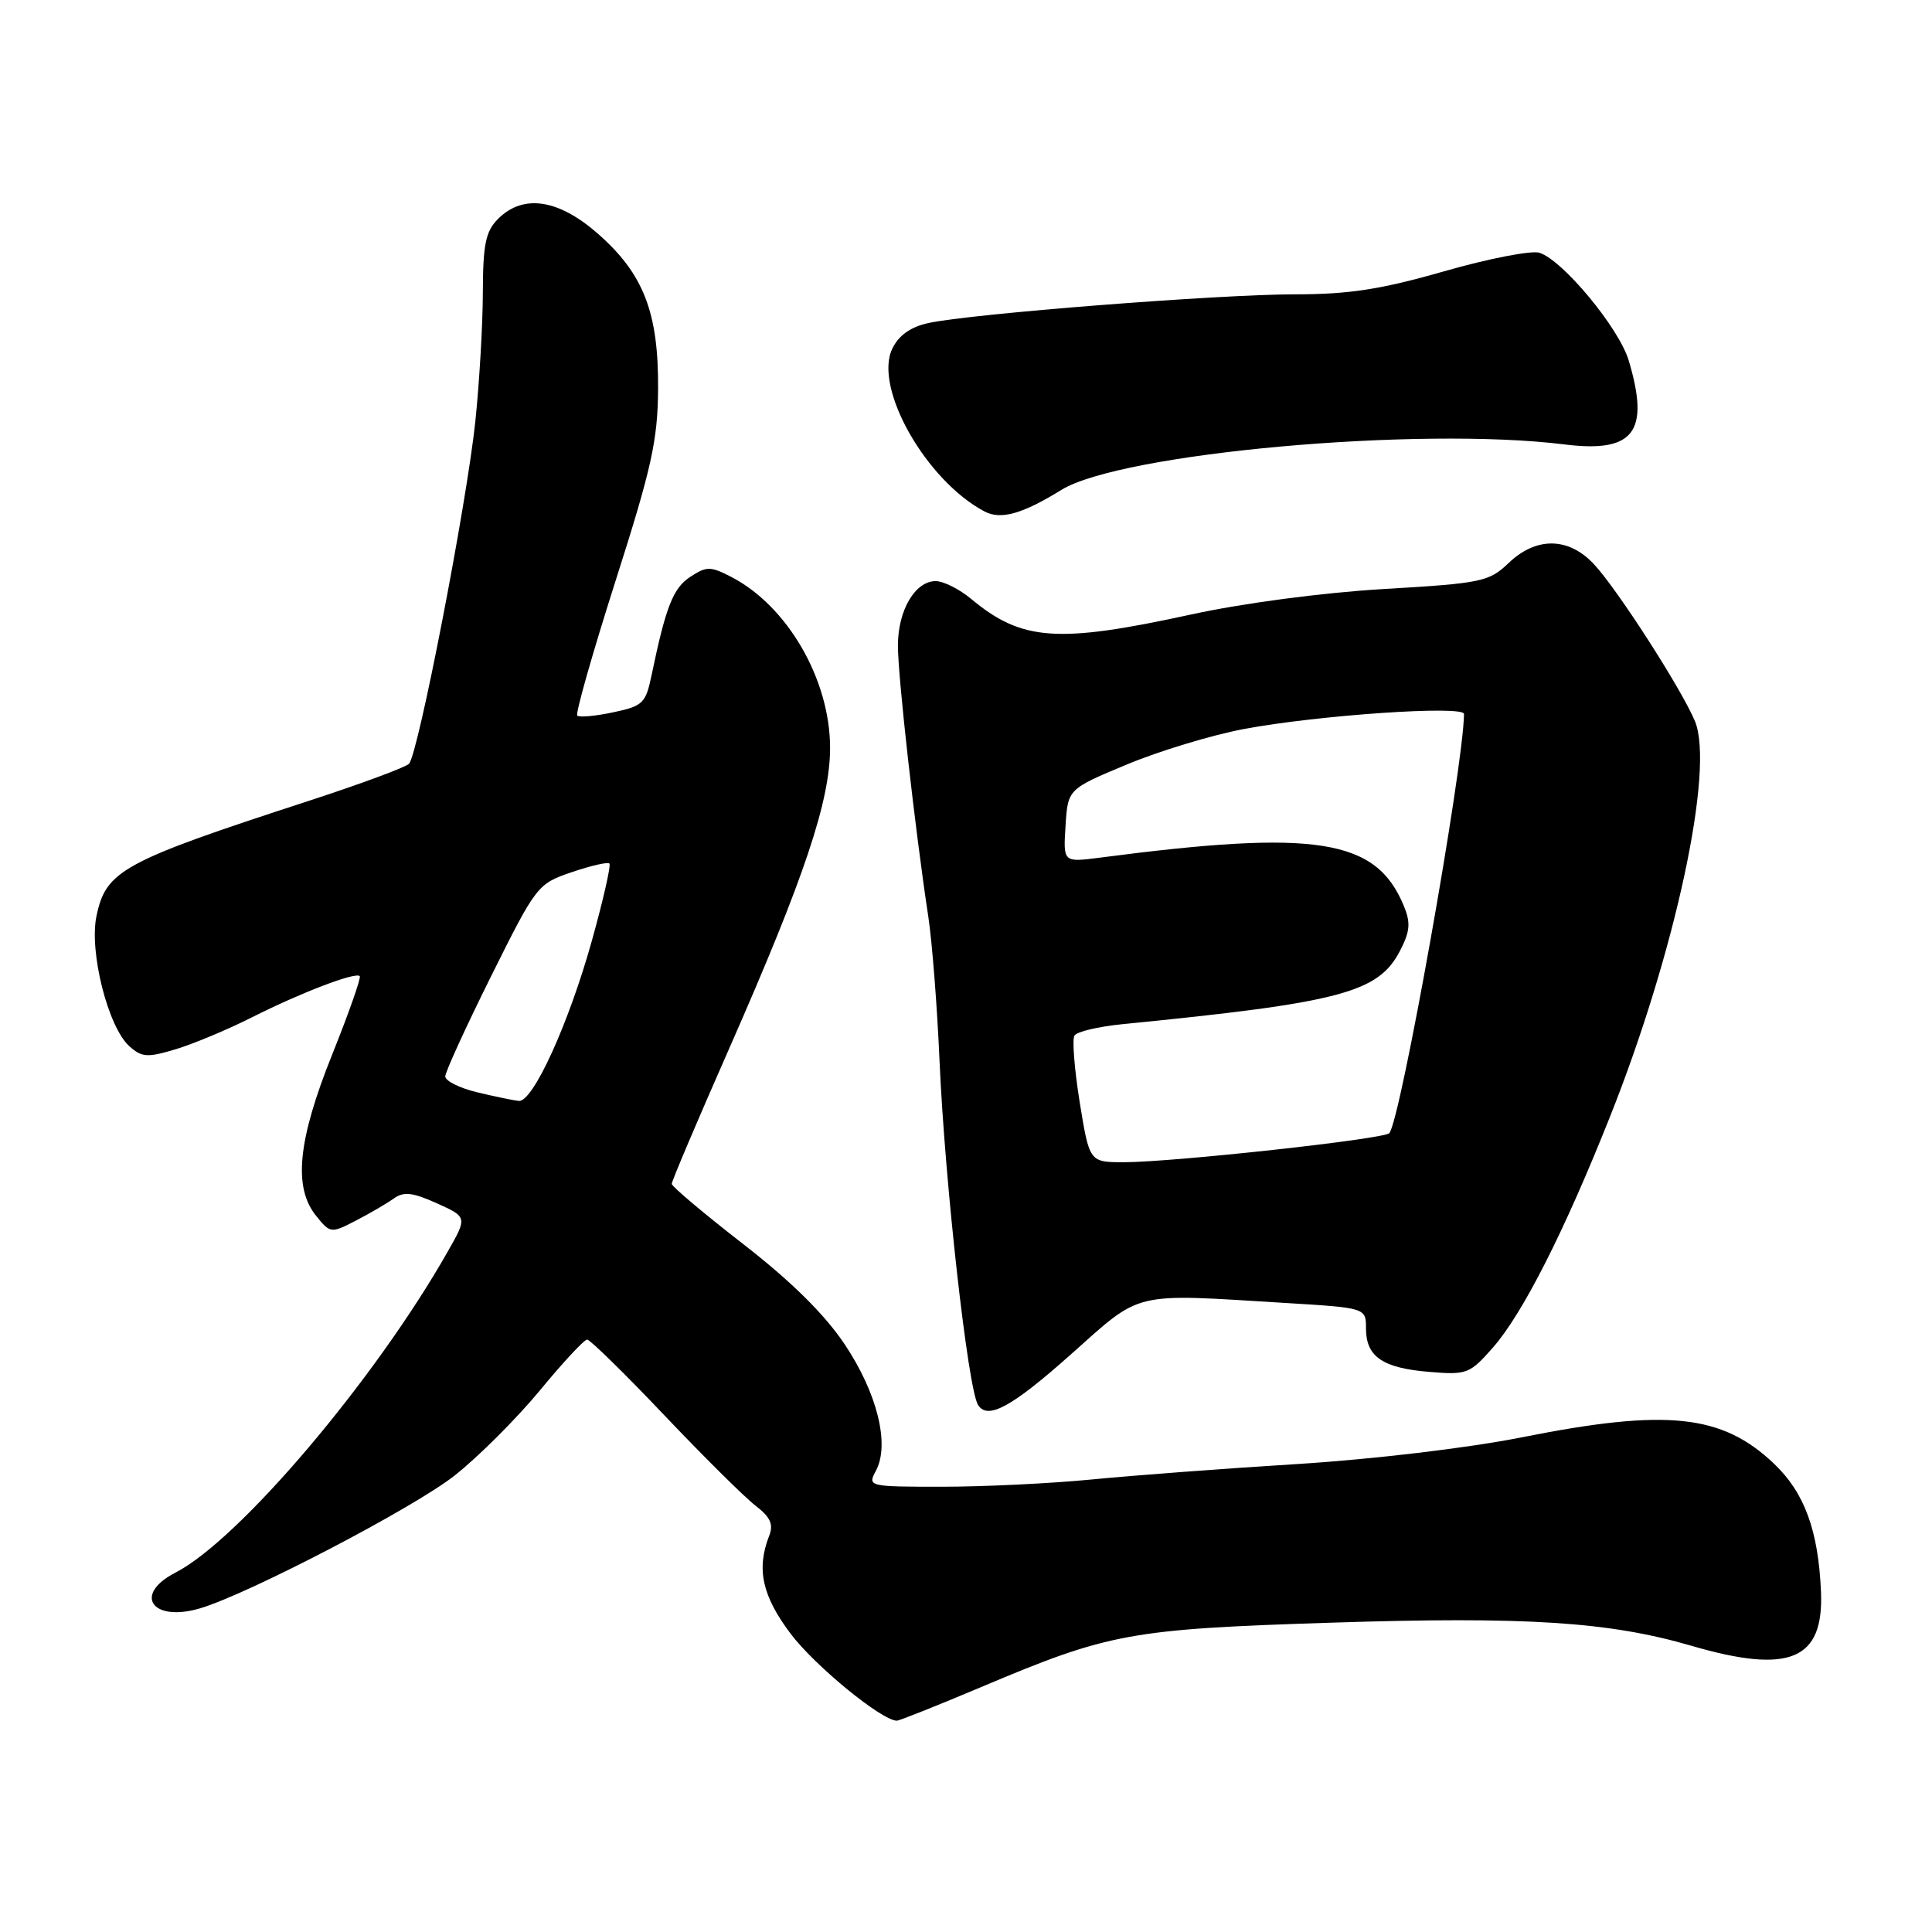 <?xml version="1.0" encoding="UTF-8" standalone="no"?>
<!DOCTYPE svg PUBLIC "-//W3C//DTD SVG 1.1//EN" "http://www.w3.org/Graphics/SVG/1.1/DTD/svg11.dtd" >
<svg xmlns="http://www.w3.org/2000/svg" xmlns:xlink="http://www.w3.org/1999/xlink" version="1.1" viewBox="0 0 256 256">
 <g >
 <path fill="currentColor"
d=" M 130.00 223.55 C 146.99 216.37 149.71 215.87 176.50 215.01 C 202.22 214.18 213.20 214.89 224.11 218.07 C 237.13 221.87 241.68 219.97 241.29 210.90 C 240.94 202.80 239.11 197.80 235.08 193.96 C 228.18 187.39 220.88 186.62 201.66 190.45 C 194.58 191.86 181.96 193.36 171.93 193.99 C 162.34 194.58 150.06 195.51 144.64 196.04 C 139.22 196.57 130.32 197.00 124.86 197.00 C 115.06 197.00 114.94 196.97 116.06 194.89 C 117.93 191.40 116.25 184.61 111.94 178.15 C 109.28 174.17 104.89 169.83 98.51 164.87 C 93.29 160.82 89.02 157.22 89.01 156.87 C 89.00 156.52 92.44 148.42 96.65 138.87 C 106.60 116.26 110.00 106.11 109.99 99.06 C 109.97 90.02 104.35 80.30 96.89 76.44 C 94.13 75.02 93.63 75.02 91.47 76.43 C 89.19 77.92 88.22 80.40 86.33 89.50 C 85.56 93.20 85.18 93.56 81.23 94.39 C 78.88 94.89 76.75 95.08 76.49 94.82 C 76.23 94.56 78.52 86.51 81.58 76.92 C 86.36 61.95 87.15 58.37 87.20 51.50 C 87.26 41.41 85.28 36.29 79.24 30.98 C 74.01 26.38 69.33 25.67 66.00 29.00 C 64.35 30.65 64.00 32.35 63.98 38.75 C 63.97 43.01 63.52 50.68 62.99 55.79 C 61.82 66.90 55.40 100.00 54.19 101.21 C 53.71 101.69 47.74 103.89 40.91 106.12 C 16.19 114.17 14.04 115.34 12.78 121.40 C 11.80 126.12 14.31 136.06 17.12 138.61 C 18.78 140.11 19.52 140.16 23.25 139.04 C 25.59 138.34 30.18 136.42 33.45 134.77 C 39.92 131.51 47.10 128.77 47.67 129.34 C 47.87 129.54 46.23 134.21 44.02 139.72 C 39.45 151.10 38.83 157.34 41.90 161.12 C 43.76 163.43 43.86 163.44 47.15 161.74 C 48.99 160.79 51.25 159.47 52.16 158.82 C 53.49 157.86 54.65 157.99 57.88 159.44 C 61.93 161.27 61.93 161.27 59.30 165.89 C 49.63 182.90 31.70 204.03 23.25 208.38 C 17.58 211.29 20.15 215.00 26.52 213.11 C 32.97 211.19 54.81 199.80 60.22 195.53 C 63.37 193.05 68.45 187.97 71.52 184.26 C 74.58 180.54 77.41 177.50 77.80 177.50 C 78.18 177.50 82.78 182.00 88.00 187.50 C 93.22 193.00 98.67 198.40 100.10 199.50 C 102.08 201.02 102.52 201.98 101.92 203.50 C 100.20 207.90 100.99 211.48 104.78 216.50 C 107.98 220.74 116.85 228.00 118.84 228.00 C 119.17 228.00 124.19 226.00 130.00 223.55 Z  M 141.89 179.47 C 151.40 171.01 149.78 171.39 170.34 172.65 C 181.00 173.30 181.00 173.30 181.00 176.03 C 181.00 179.76 183.19 181.27 189.36 181.78 C 194.37 182.20 194.75 182.05 197.82 178.56 C 201.76 174.07 207.27 163.21 213.32 148.00 C 221.99 126.24 227.22 101.85 224.58 95.54 C 222.79 91.26 214.28 78.04 211.20 74.75 C 207.83 71.15 203.55 71.10 199.88 74.62 C 197.30 77.08 196.33 77.29 183.32 78.05 C 175.22 78.53 164.64 79.93 157.75 81.44 C 140.11 85.28 135.40 84.95 128.67 79.35 C 127.12 78.06 125.01 77.00 123.98 77.00 C 121.27 77.00 119.00 80.84 118.98 85.47 C 118.95 89.45 121.24 109.83 123.01 121.50 C 123.51 124.80 124.18 133.35 124.49 140.50 C 125.20 156.71 128.25 183.98 129.59 186.15 C 130.85 188.19 134.04 186.46 141.89 179.47 Z  M 140.63 64.92 C 148.52 60.04 187.95 56.48 207.30 58.89 C 216.51 60.04 218.65 57.25 215.81 47.76 C 214.52 43.45 207.08 34.48 203.98 33.49 C 202.92 33.16 197.25 34.26 191.38 35.94 C 182.98 38.35 178.78 39.00 171.58 39.00 C 161.53 39.00 128.54 41.58 123.00 42.81 C 120.65 43.32 119.08 44.44 118.23 46.21 C 115.74 51.39 122.70 63.67 130.45 67.77 C 132.61 68.91 135.46 68.11 140.63 64.92 Z  M 63.25 144.74 C 60.91 144.18 59.00 143.23 59.00 142.63 C 59.00 142.04 61.74 136.06 65.08 129.34 C 71.05 117.34 71.23 117.11 75.75 115.57 C 78.27 114.71 80.53 114.19 80.75 114.42 C 80.98 114.65 79.93 119.26 78.42 124.67 C 75.34 135.69 70.61 146.06 68.74 145.88 C 68.06 145.81 65.59 145.30 63.25 144.74 Z  M 143.07 146.08 C 142.37 141.72 142.05 137.73 142.37 137.22 C 142.68 136.70 145.54 136.03 148.72 135.71 C 177.66 132.85 182.64 131.53 185.51 125.98 C 186.85 123.39 186.94 122.27 186.00 120.00 C 182.33 111.13 174.43 109.89 145.69 113.65 C 140.88 114.27 140.88 114.27 141.19 109.42 C 141.50 104.56 141.50 104.56 149.26 101.32 C 153.53 99.53 160.51 97.42 164.76 96.61 C 174.57 94.76 194.00 93.43 193.99 94.61 C 193.90 101.80 185.57 148.52 184.09 150.15 C 183.38 150.94 155.38 154.00 148.93 154.00 C 144.36 154.00 144.36 154.00 143.07 146.08 Z "/>
</g>
</svg>